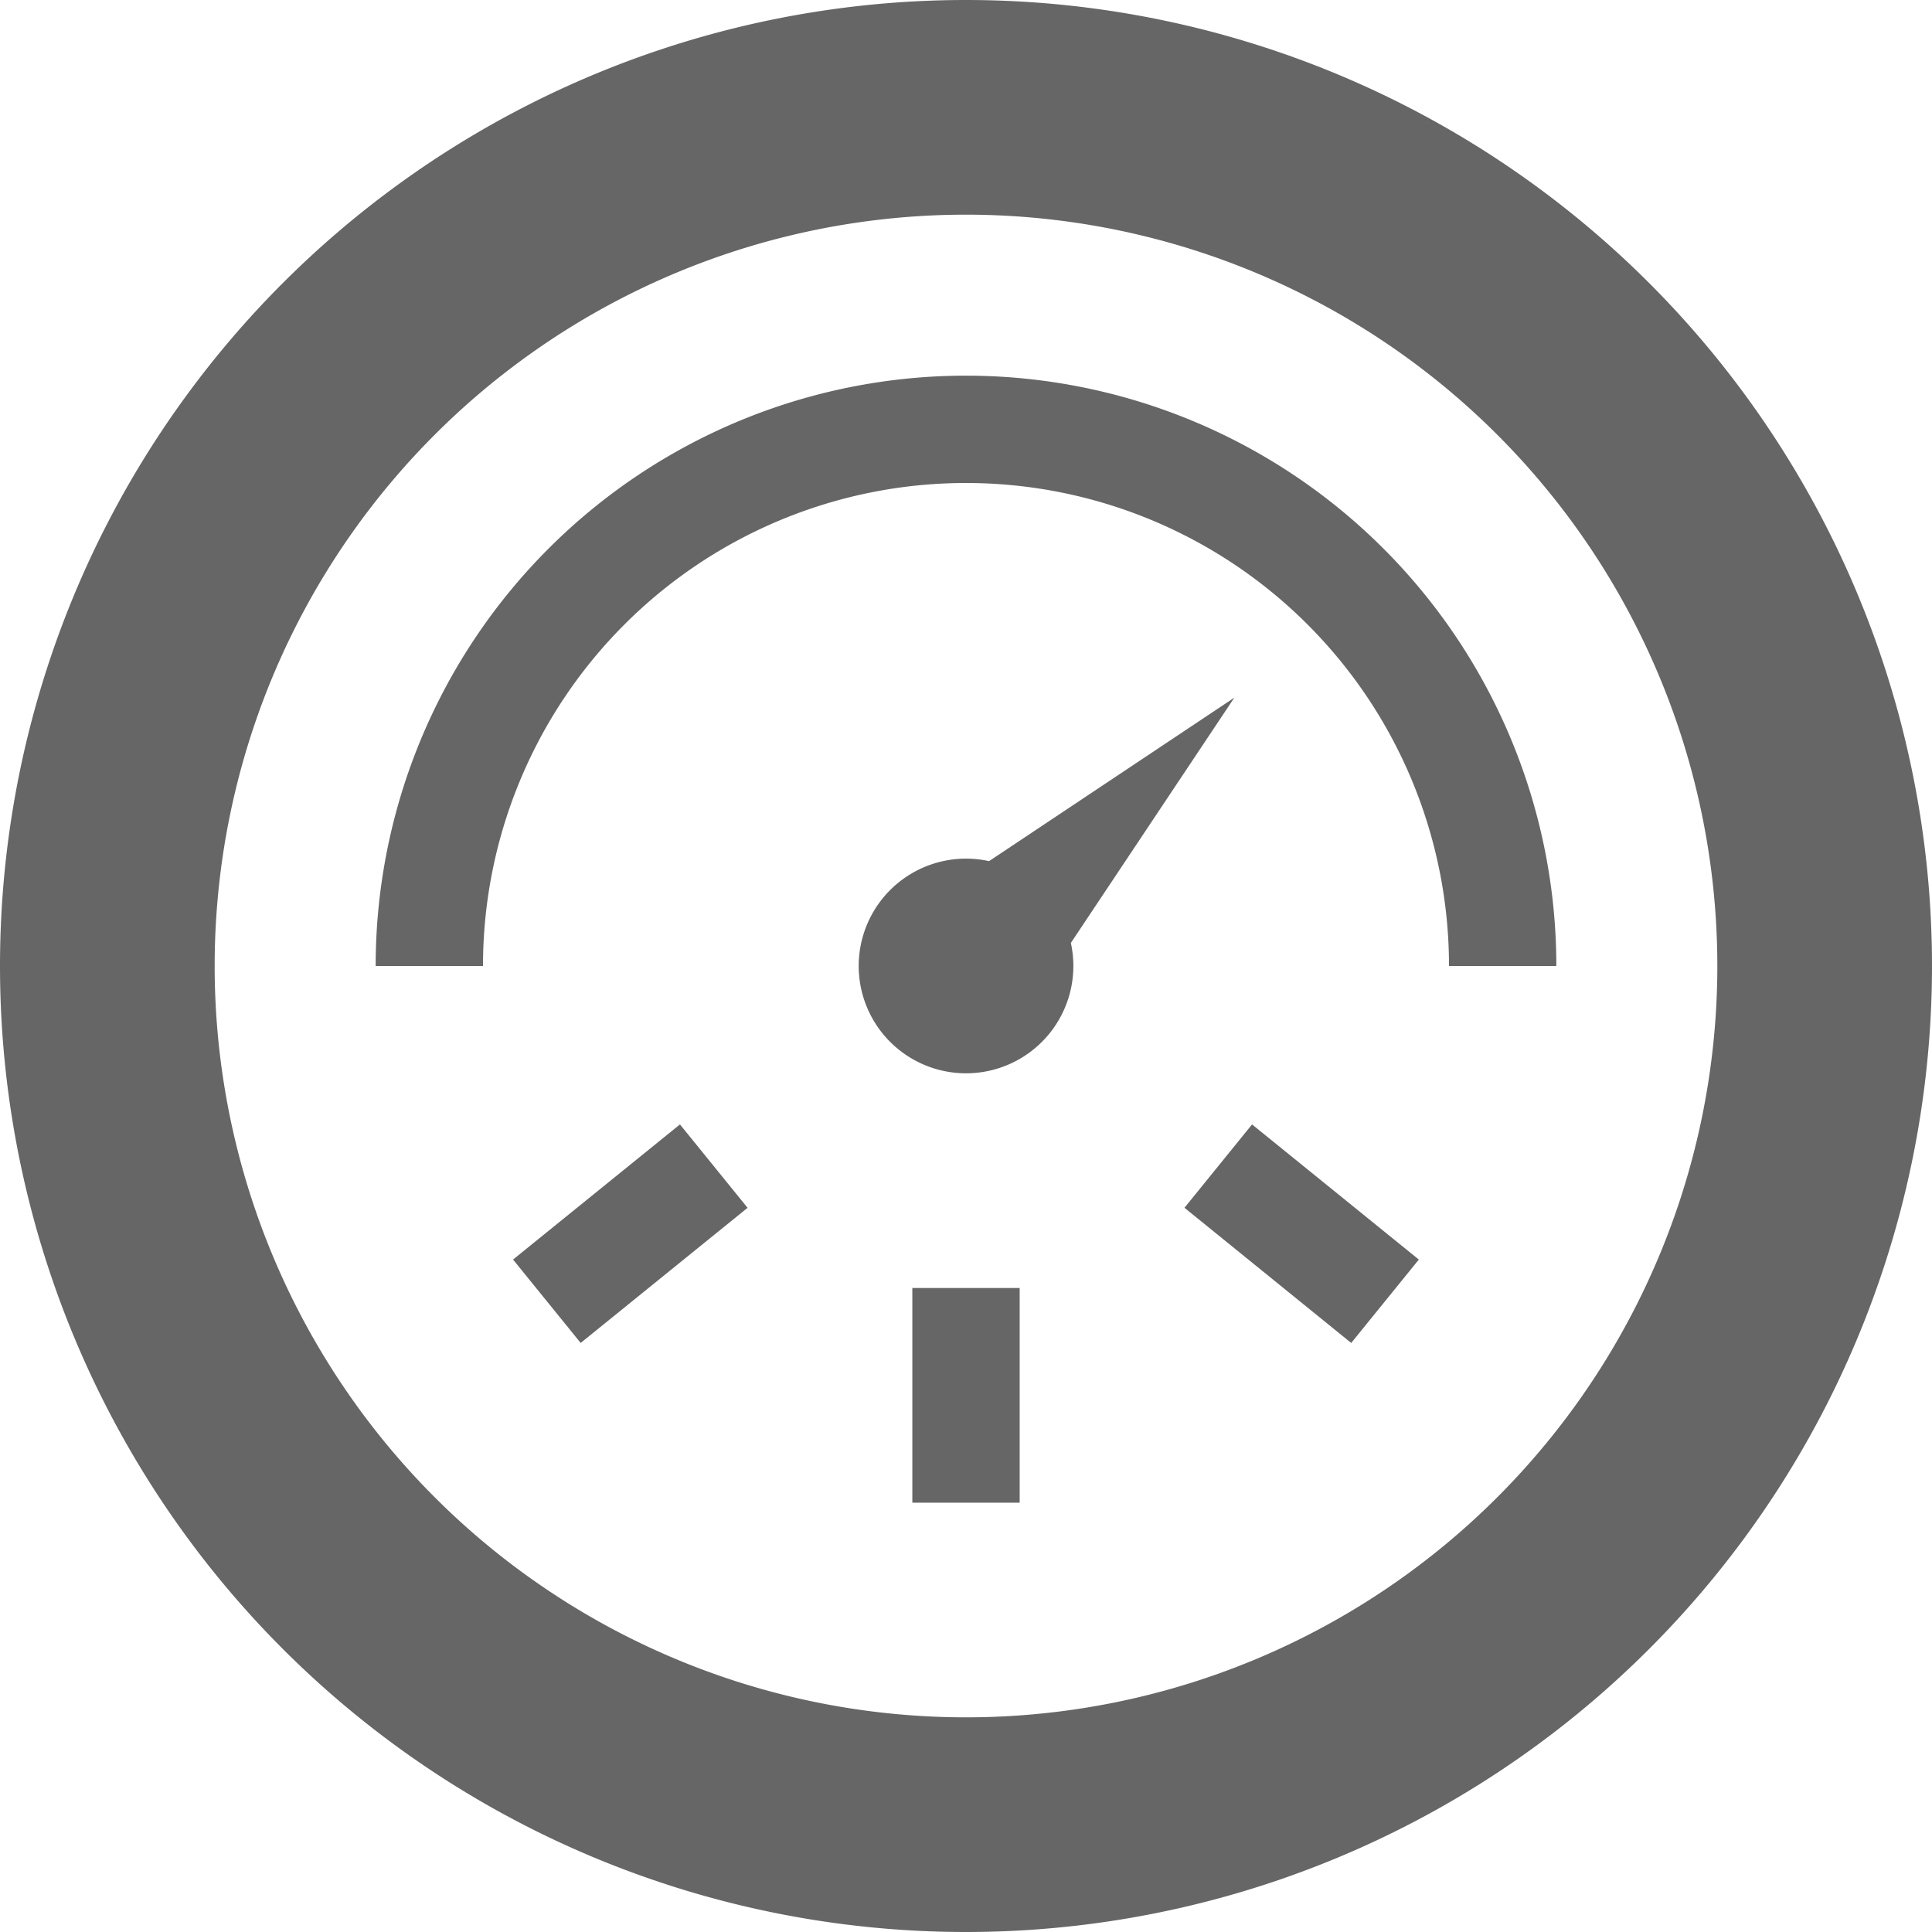 <?xml version="1.0" standalone="no"?><!DOCTYPE svg PUBLIC "-//W3C//DTD SVG 1.1//EN" "http://www.w3.org/Graphics/SVG/1.1/DTD/svg11.dtd"><svg t="1723451495990" class="icon" viewBox="0 0 1024 1024" version="1.1" xmlns="http://www.w3.org/2000/svg" p-id="27307" xmlns:xlink="http://www.w3.org/1999/xlink" width="200" height="200"><path d="M524.231 456.42L654.222 369.778 567.58 499.769a56.889 56.889 0 1 1-43.349-43.349zM512 1024A512 512 0 1 1 512 0a512 512 0 0 1 0 1024z m0-113.778A398.222 398.222 0 1 0 512 113.778a398.222 398.222 0 0 0 0 796.444z m312.889-398.222h-56.889a256 256 0 1 0-512 0h-56.889a312.889 312.889 0 0 1 625.778 0z m-341.333 170.667h56.889v113.778h-56.889v-113.778z m-123.164-86.699l35.84 44.203-88.462 71.623-35.84-44.203 88.462-71.623z m267.378 44.203l35.84-44.203 88.405 71.623-35.84 44.203-88.348-71.623z" fill="#666666" p-id="27308"></path></svg>